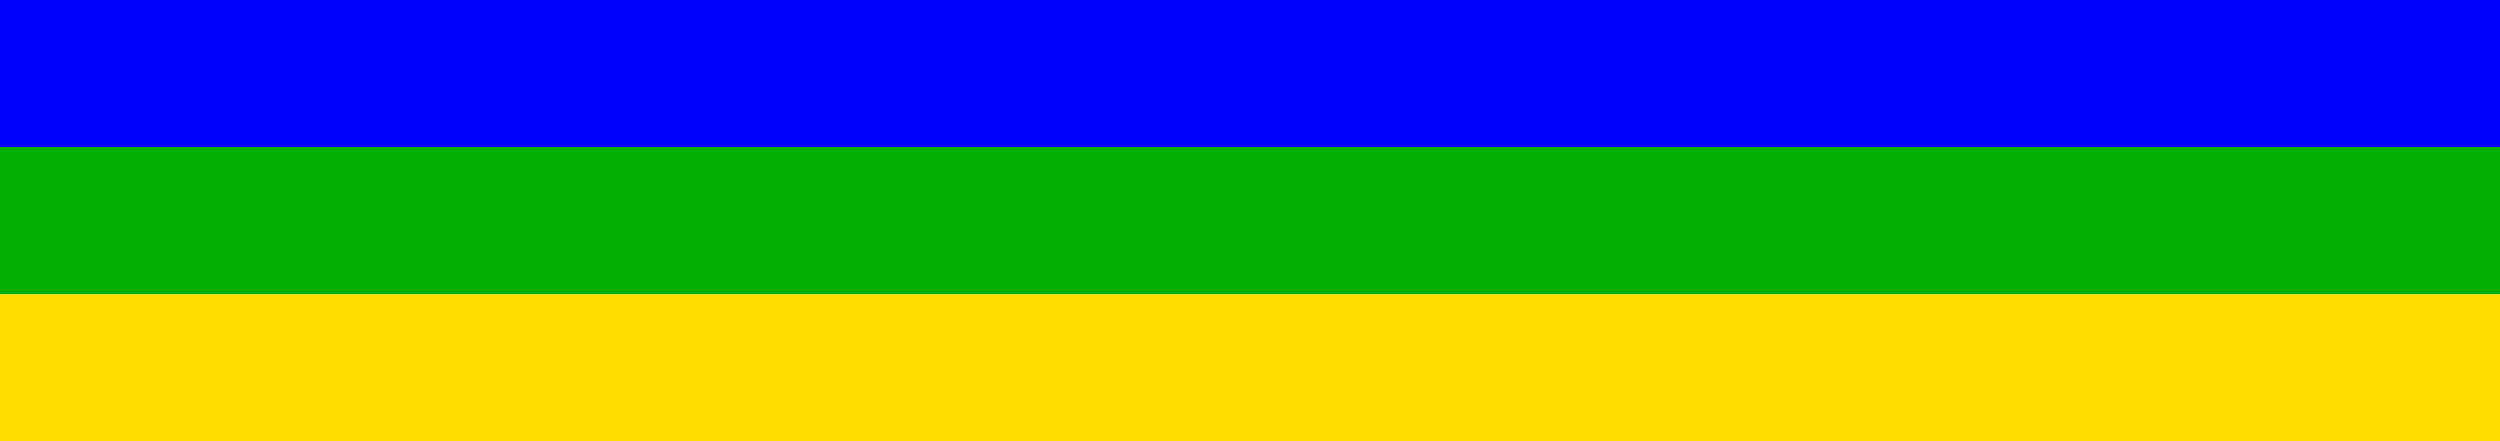 <svg xmlns="http://www.w3.org/2000/svg" viewBox="0 0 34 6"  xmlns:v="https://vecta.io/nano"><path d="M0,4h34v2H0V4z" fill="#fd0"/><path d="M0,2h34v2H0V2z" fill="#00af00"/><path d="M0,0h34v2H0V0z" fill="#00f"/></svg>